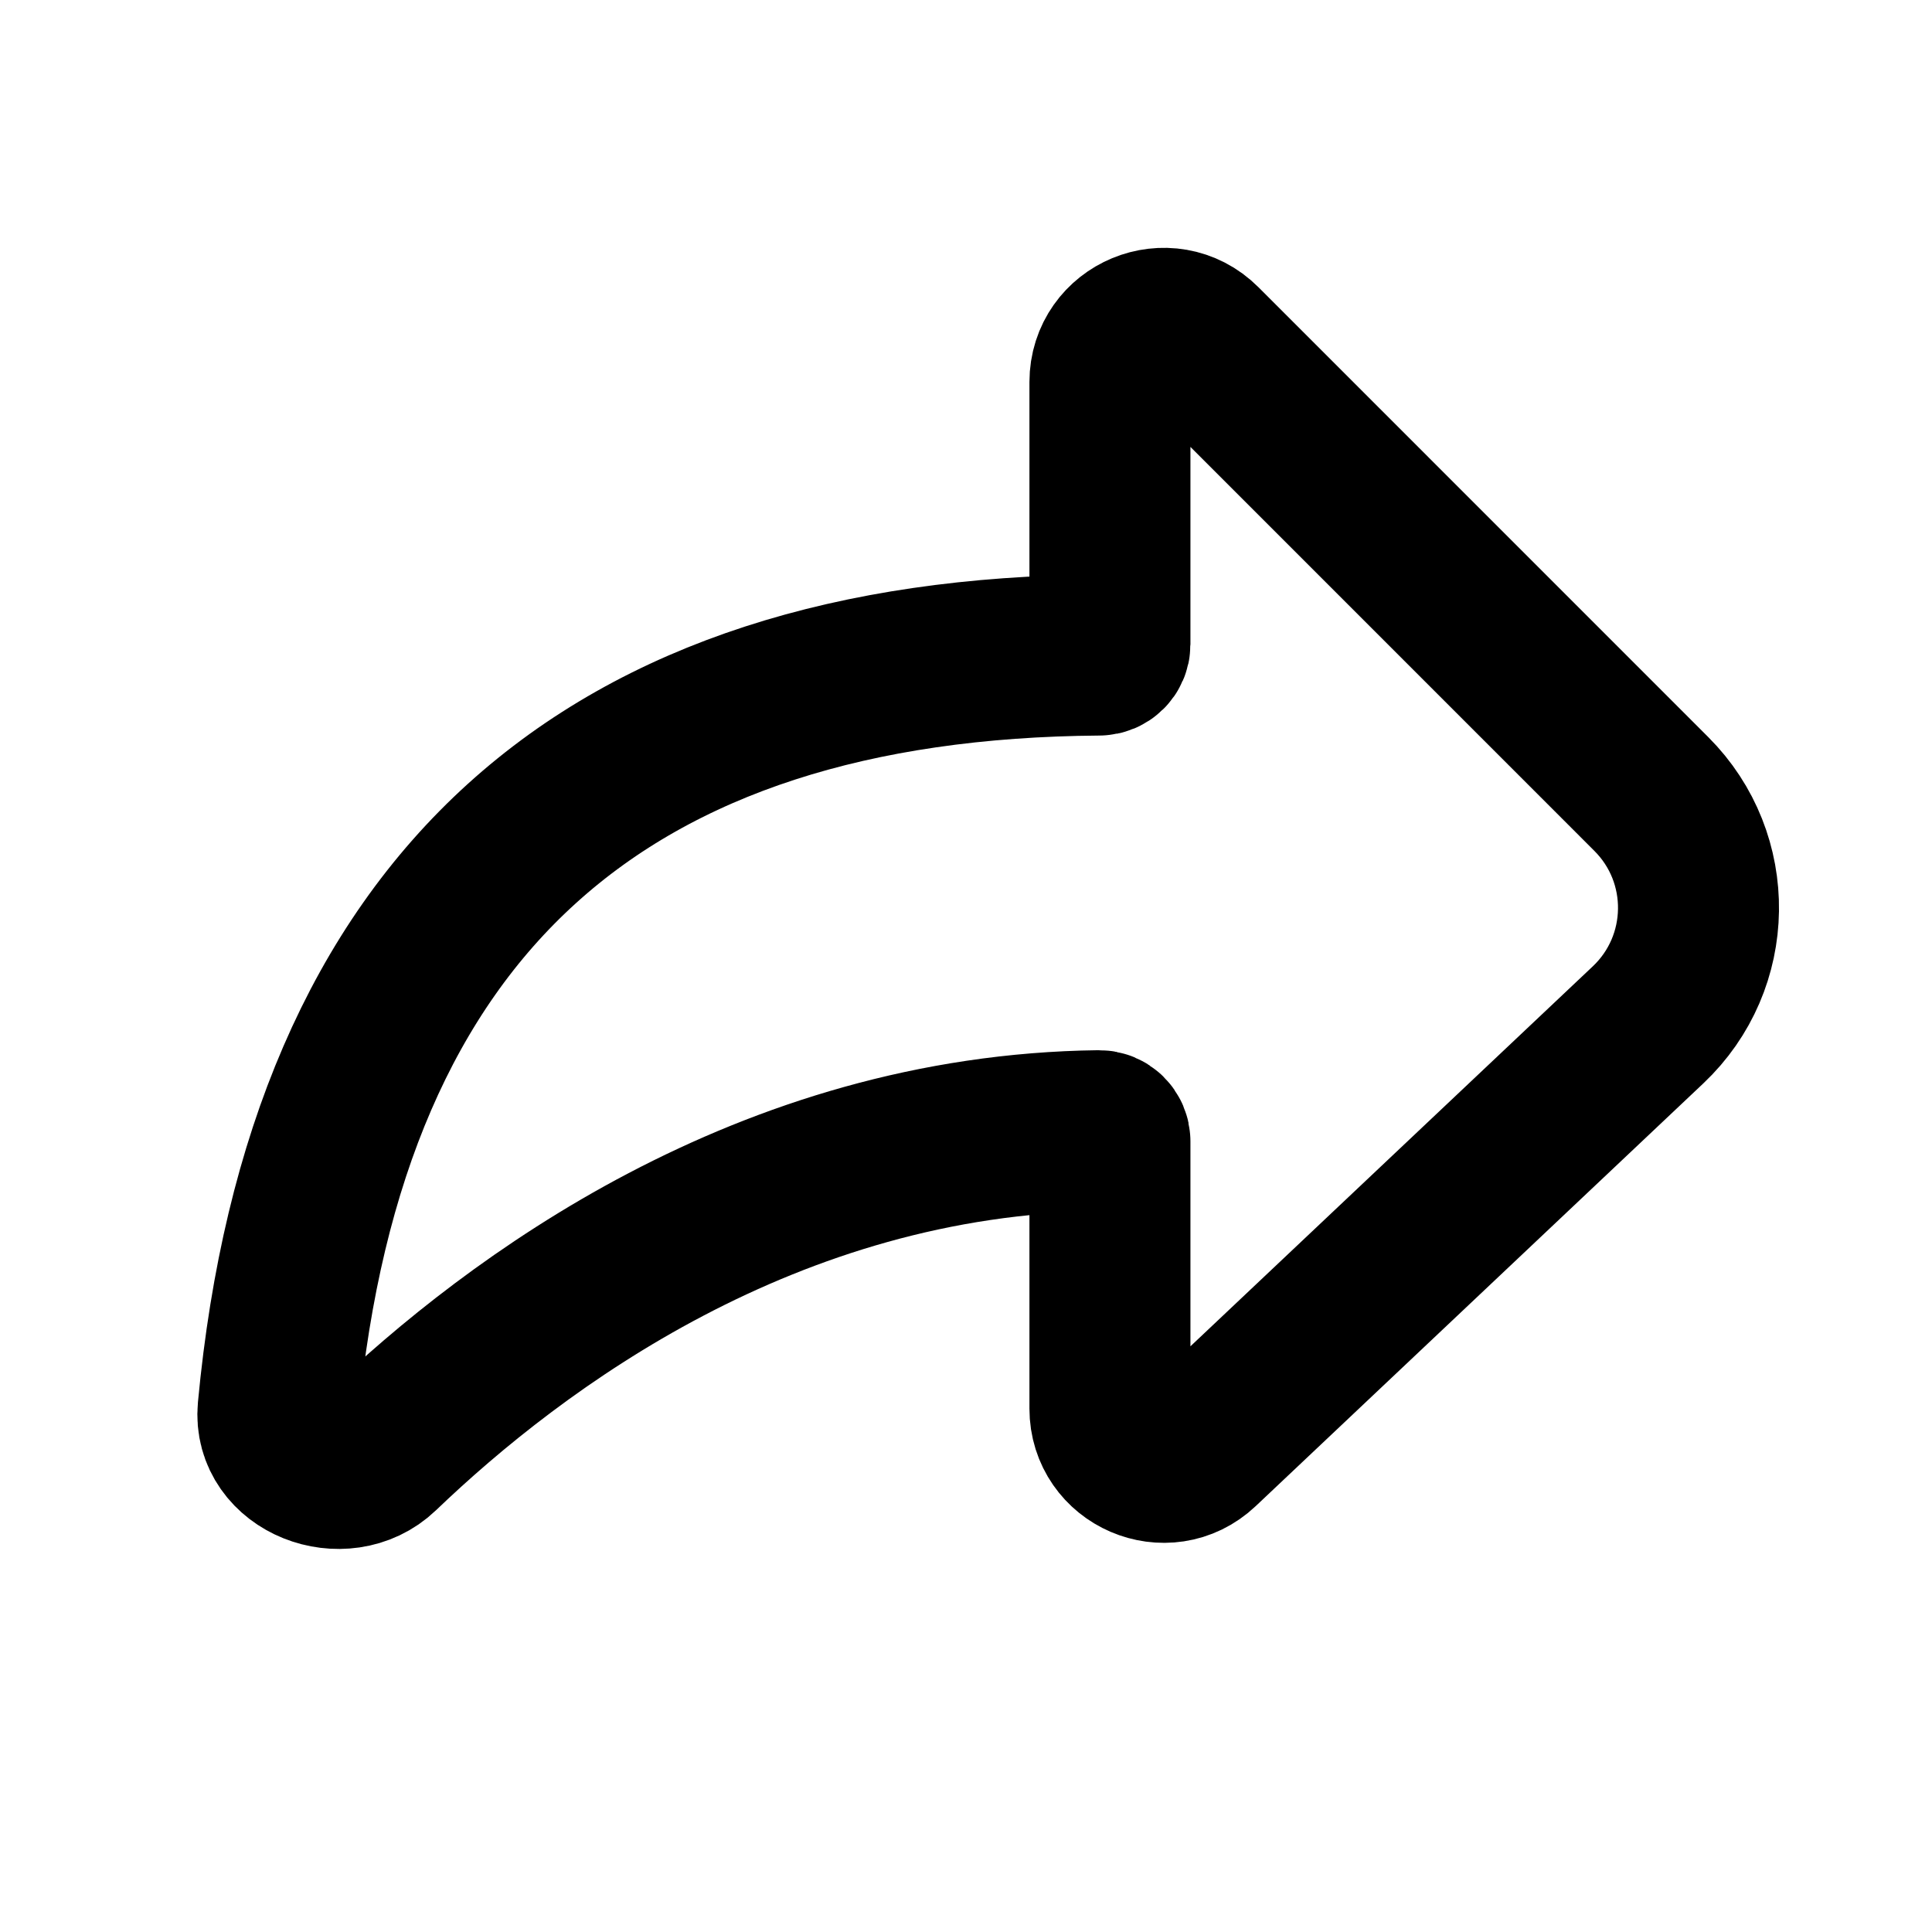 <svg width="100%" height="100%" viewBox="0 0 36 36" fill="none" xmlns="http://www.w3.org/2000/svg">
<g id="Group 82597">
<path id="Vector" d="M20.682 7.12C20.682 6.229 21.759 5.783 22.389 6.413L30.77 14.795C31.966 15.99 31.938 17.936 30.709 19.097L22.368 26.974C21.731 27.576 20.682 27.124 20.682 26.247V21.268C20.682 21.157 20.59 21.068 20.48 21.069C14.306 21.144 9.601 24.647 7.088 27.057C6.392 27.724 5.092 27.226 5.182 26.266C6.07 16.814 11.314 12.271 20.479 12.206C20.59 12.205 20.682 12.116 20.682 12.005V7.12Z" stroke="currentColor" stroke-width="3" stroke-linecap="round" stroke-linejoin="round"/>
</g>
</svg>

